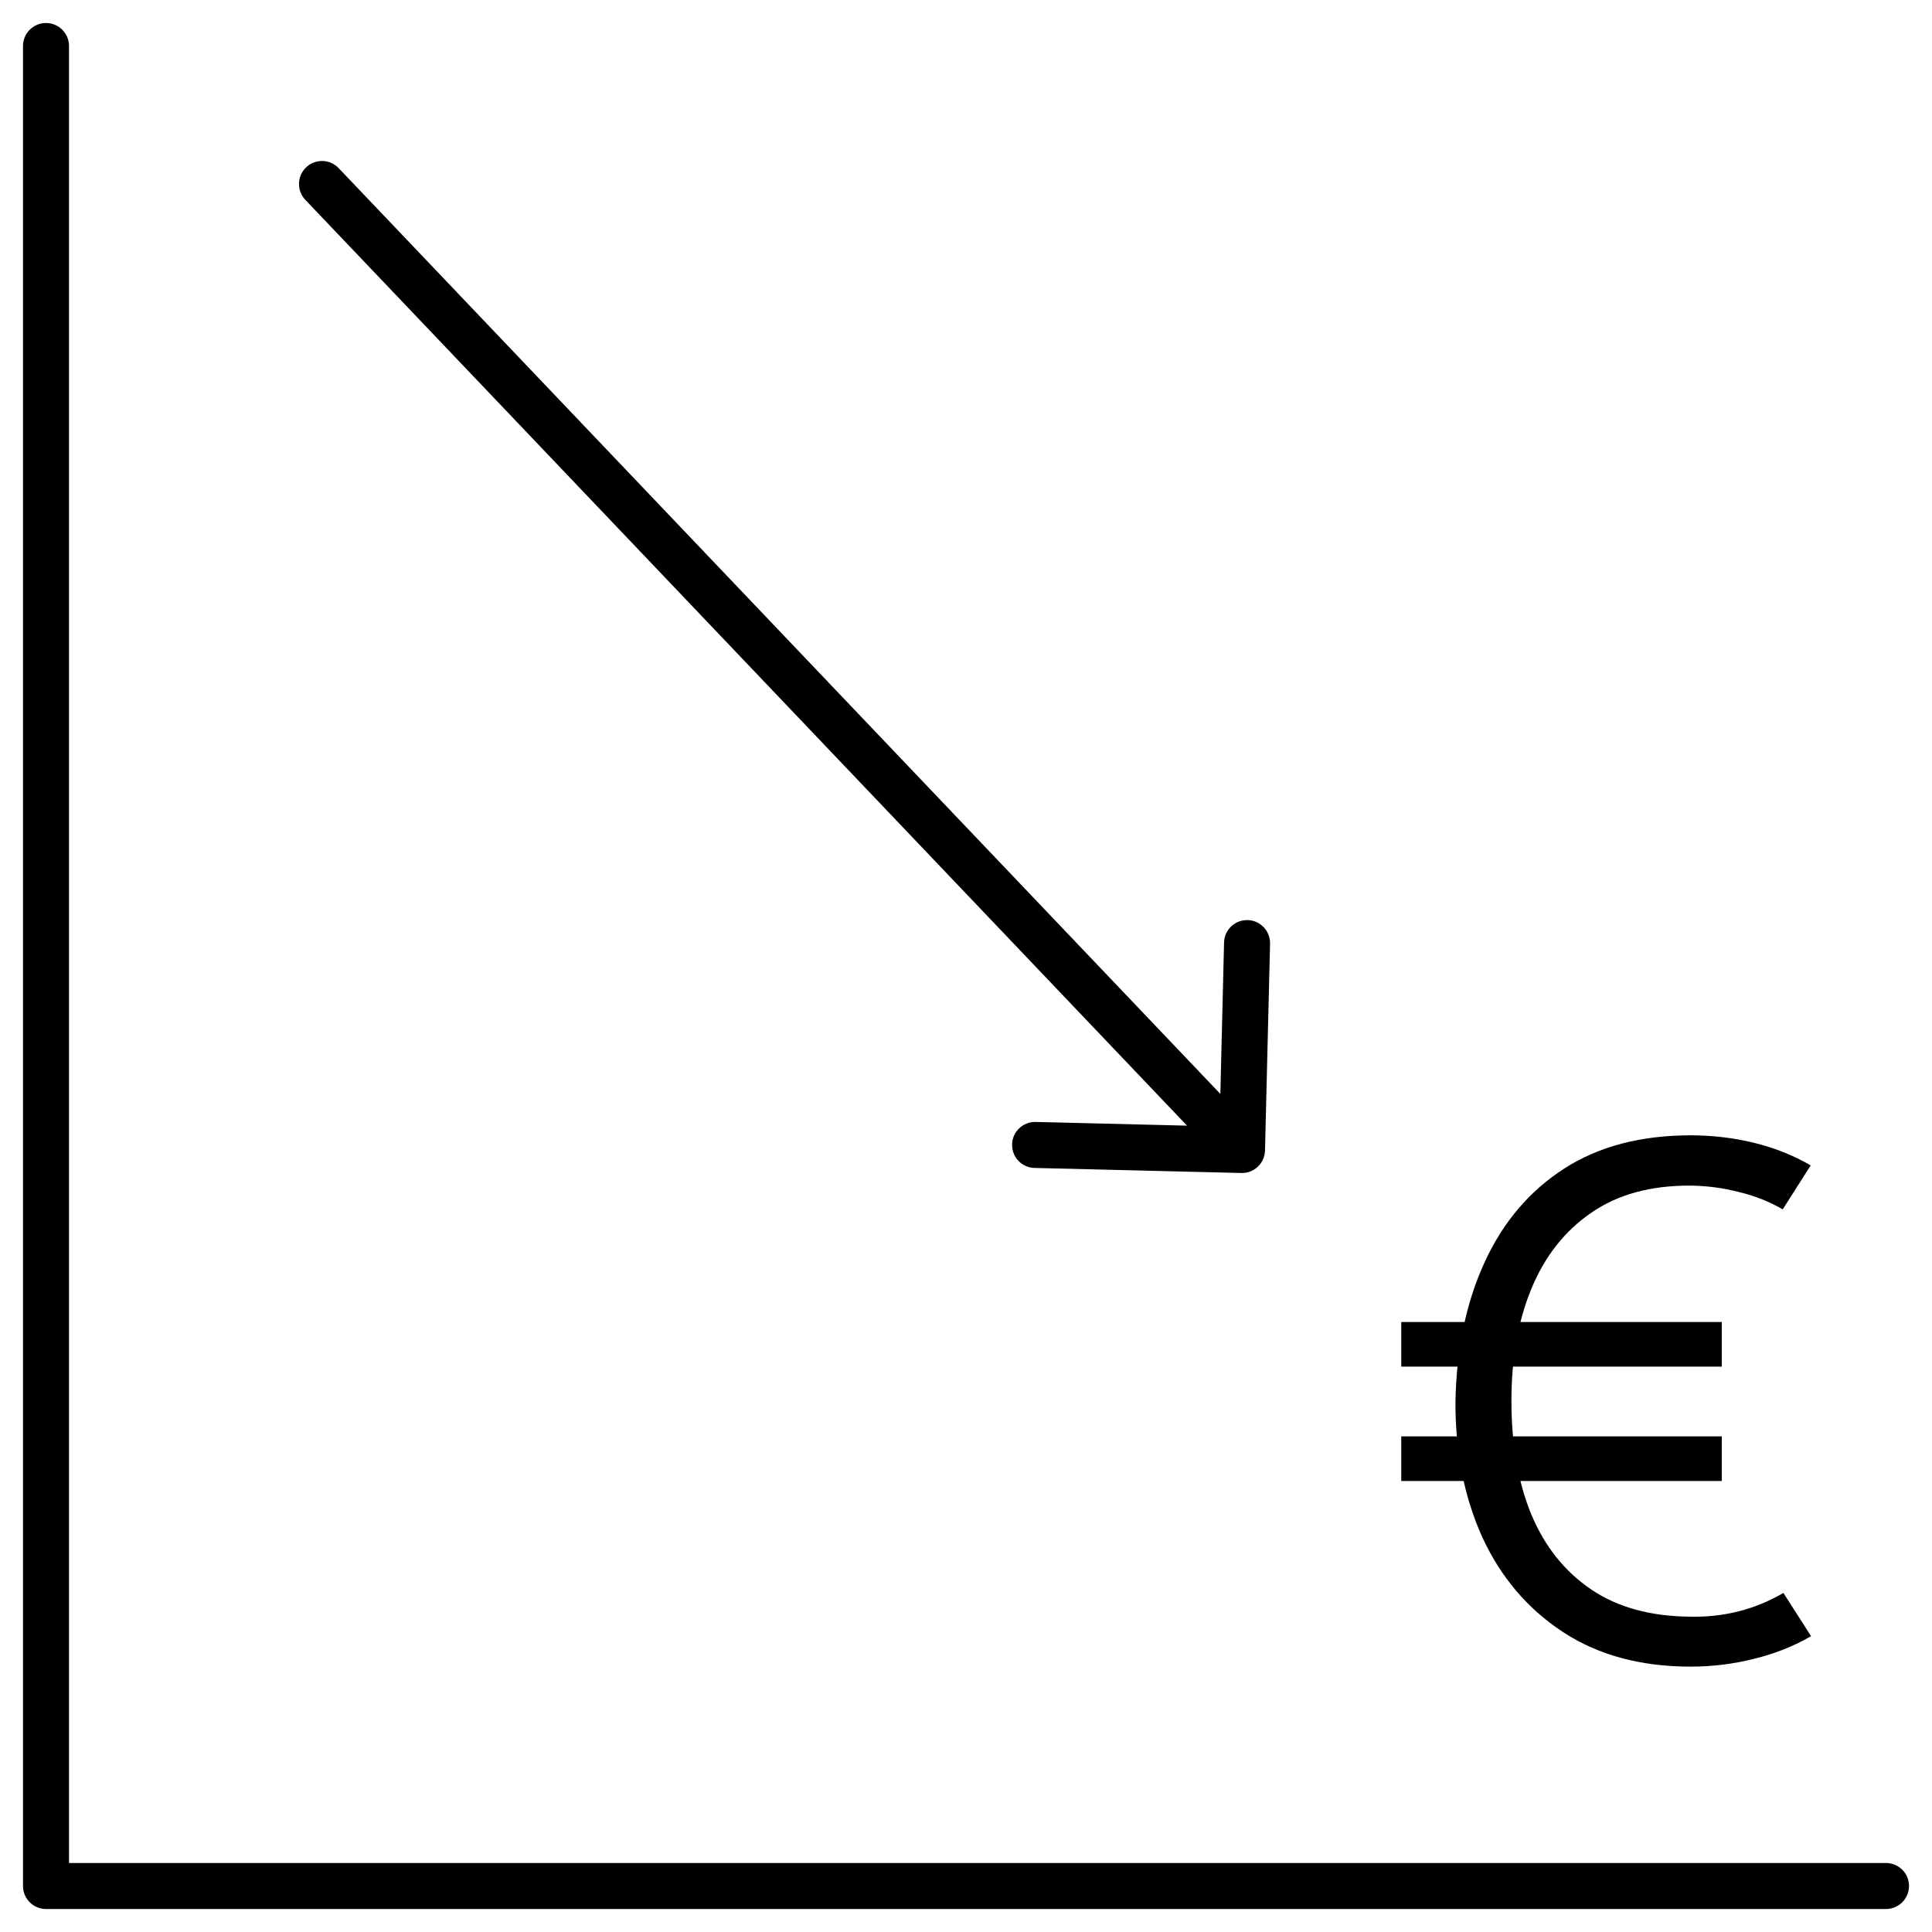 <svg width="42" height="42" viewBox="0 0 42 42" fill="none" xmlns="http://www.w3.org/2000/svg">
<path d="M1 1V41H41" stroke="black" stroke-linecap="round" stroke-linejoin="round"/>
<path d="M7.362 3.655C7.172 3.455 6.855 3.447 6.655 3.638C6.455 3.828 6.447 4.145 6.638 4.345L7.362 3.655ZM26.988 25.5C27.264 25.507 27.493 25.288 27.5 25.012L27.61 20.514C27.616 20.238 27.398 20.008 27.122 20.002C26.846 19.995 26.617 20.213 26.61 20.489L26.512 24.488L22.514 24.39C22.238 24.384 22.008 24.602 22.002 24.878C21.995 25.154 22.213 25.383 22.489 25.39L26.988 25.5ZM7 4L6.638 4.345L26.638 25.345L27 25L27.362 24.655L7.362 3.655L7 4Z" fill="black"/>
<path d="M36.753 36.231C35.664 36.231 34.738 35.979 33.973 35.476C33.208 34.973 32.626 34.288 32.225 33.42C31.83 32.547 31.635 31.559 31.64 30.456C31.666 29.301 31.879 28.292 32.279 27.43C32.679 26.562 33.254 25.887 34.004 25.404C34.753 24.922 35.67 24.681 36.753 24.681C37.225 24.681 37.682 24.735 38.123 24.842C38.57 24.95 38.983 25.114 39.363 25.335L38.755 26.29C38.462 26.121 38.144 25.995 37.8 25.913C37.461 25.825 37.112 25.779 36.753 25.774C35.885 25.769 35.164 25.967 34.589 26.367C34.014 26.762 33.58 27.314 33.288 28.023C33 28.726 32.857 29.537 32.857 30.456C32.857 31.395 33 32.216 33.288 32.92C33.58 33.618 34.014 34.162 34.589 34.552C35.164 34.942 35.885 35.14 36.753 35.145C37.482 35.16 38.154 34.988 38.77 34.629L39.371 35.569C38.991 35.789 38.578 35.953 38.131 36.061C37.684 36.174 37.225 36.231 36.753 36.231ZM30.462 32.196V31.226H37.43V32.196H30.462ZM30.462 29.709V28.739H37.43V29.709H30.462Z" fill="black"/>
</svg>
